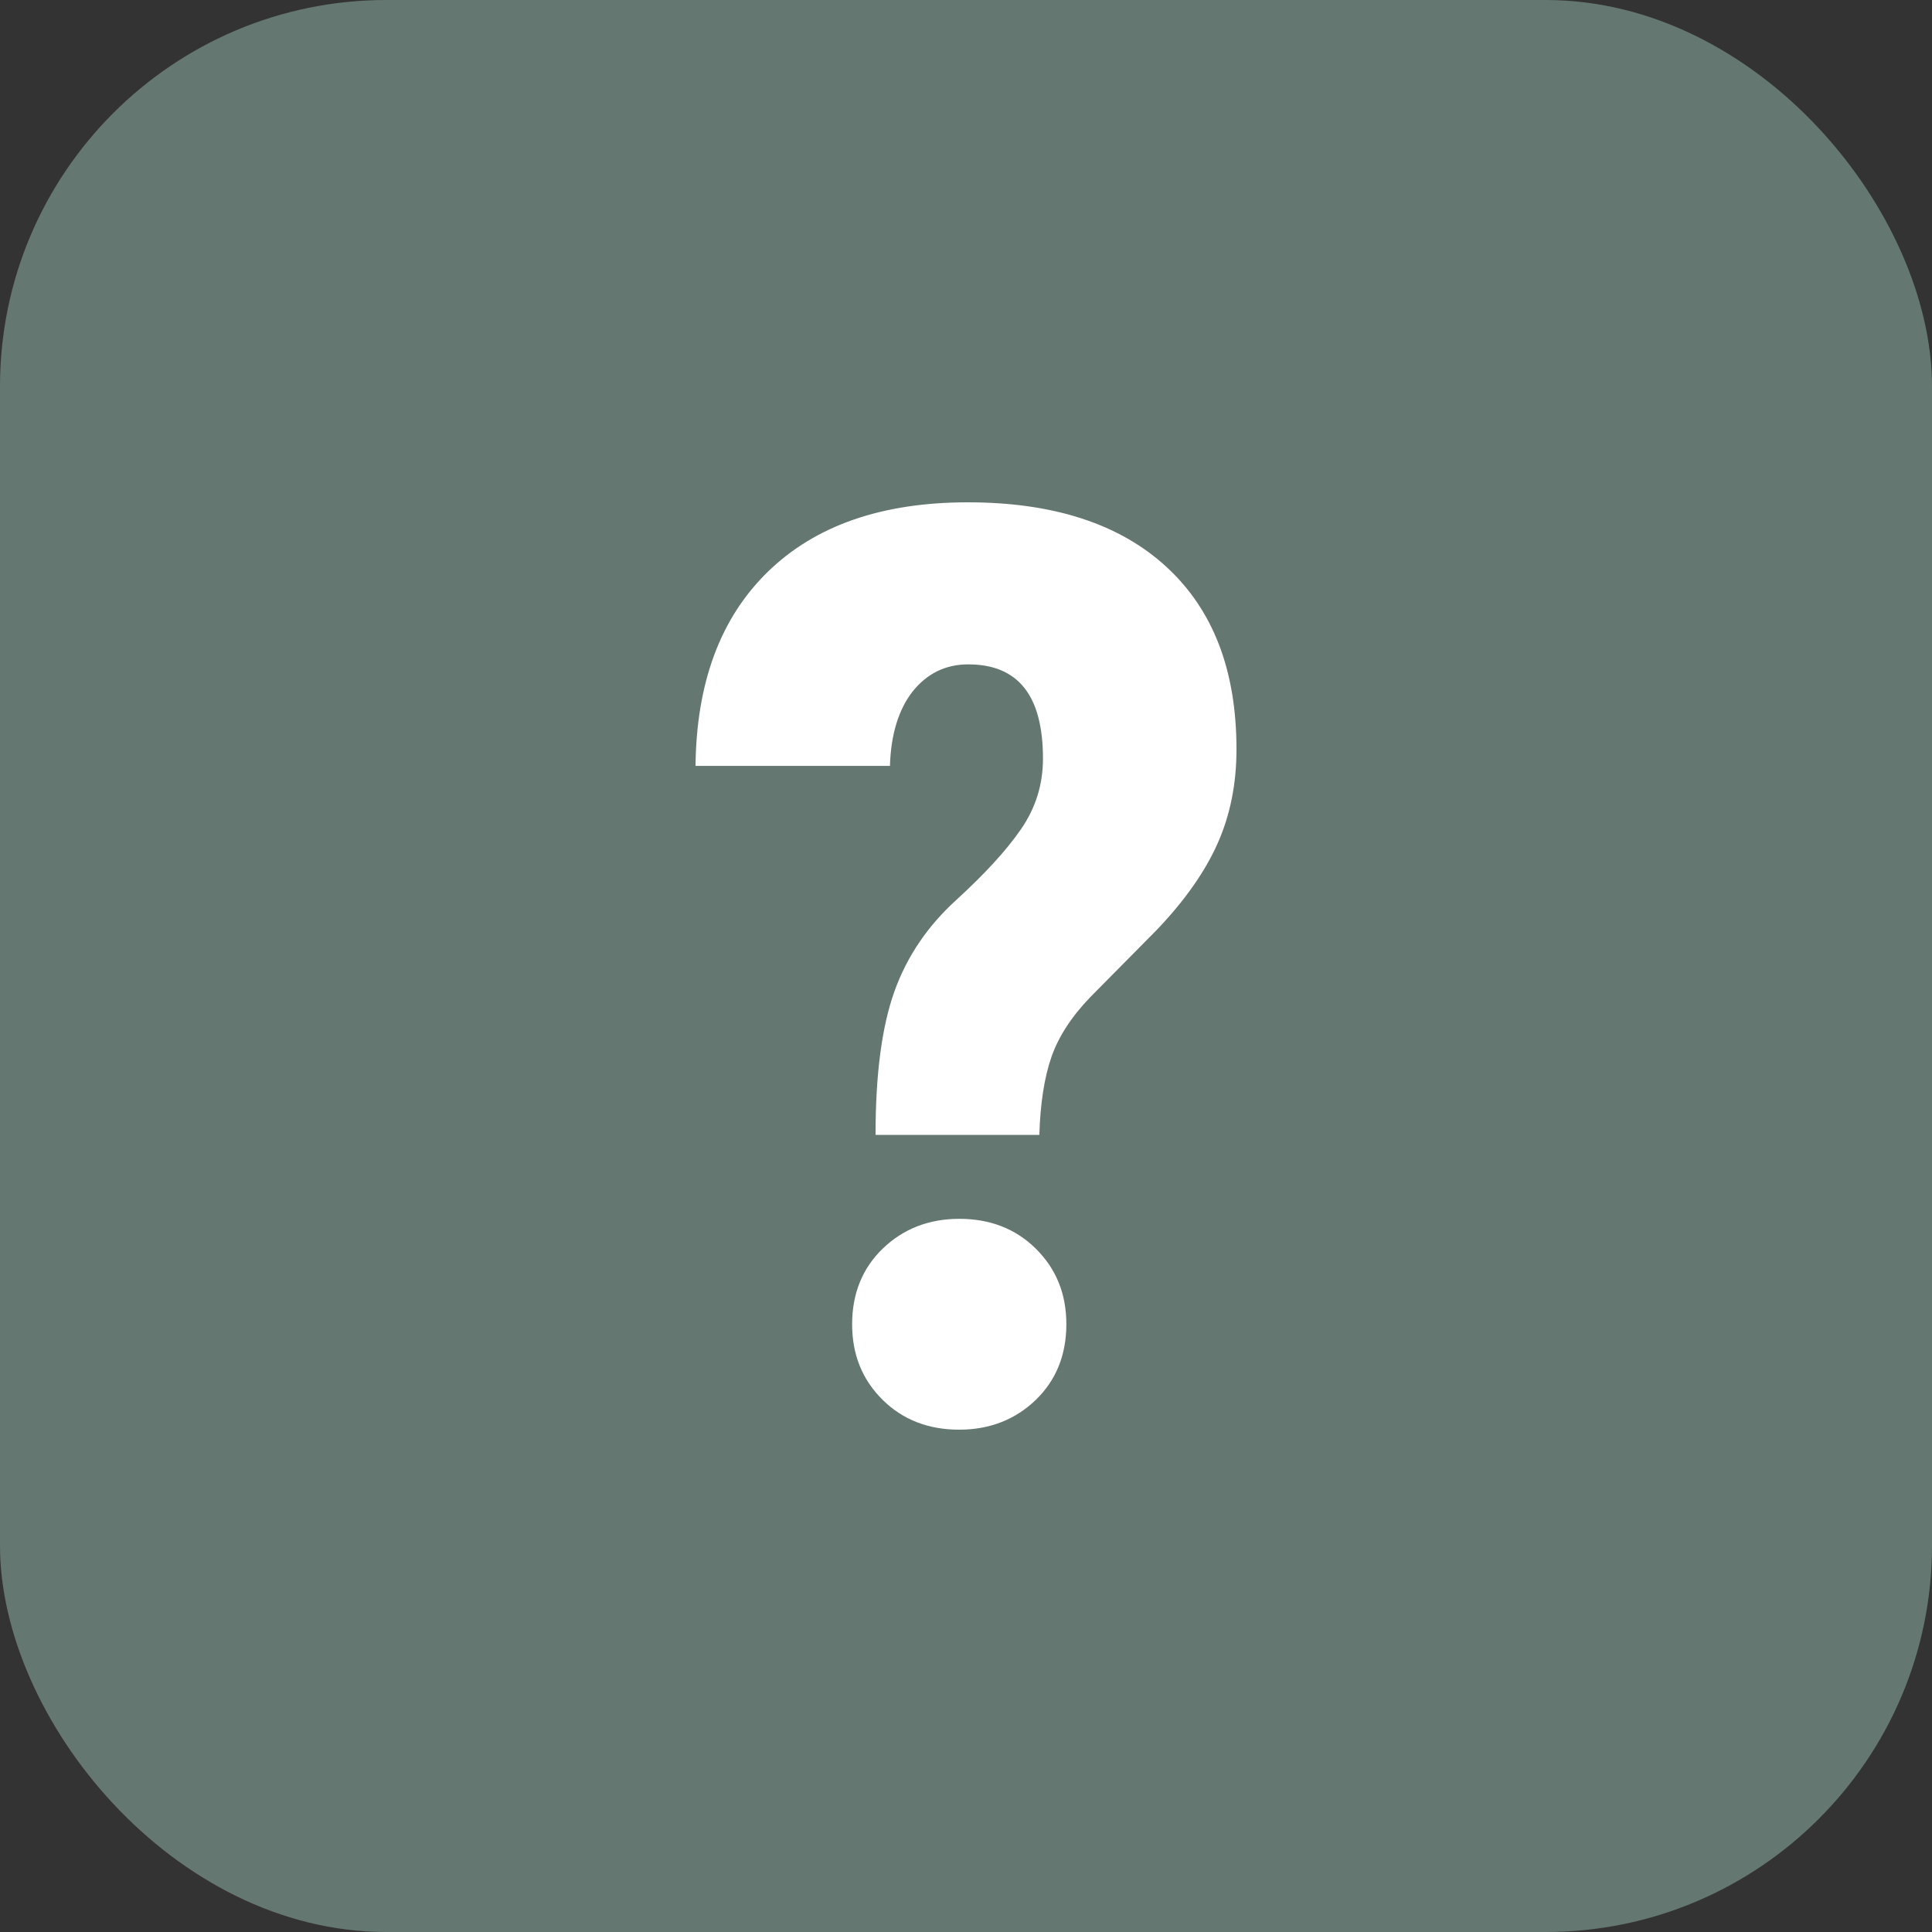 <svg width="50" height="50" viewBox="0 0 50 50" fill="none" xmlns="http://www.w3.org/2000/svg">
<rect x="0" y="0" width="50" height="50" fill="#333333" stroke="none"/>
<g clip-path="url(#clip0_524_4816)">
<rect width="50" height="50" rx="10" fill="#657771"/>
<path d="M22.659 29.37C22.659 27.804 22.822 26.566 23.148 25.657C23.474 24.747 24.01 23.964 24.744 23.295C25.477 22.625 26.037 22.019 26.421 21.463C26.805 20.907 26.992 20.301 26.992 19.632C26.992 18.002 26.351 17.194 25.058 17.194C24.464 17.194 23.987 17.434 23.614 17.901C23.253 18.368 23.055 19.013 23.032 19.821H18C18.023 17.674 18.641 15.994 19.875 14.794C21.11 13.594 22.834 13 25.047 13C27.26 13 28.972 13.556 30.183 14.667C31.394 15.779 32 17.345 32 19.392C32 20.288 31.837 21.097 31.511 21.829C31.185 22.562 30.661 23.307 29.938 24.065L28.226 25.796C27.737 26.301 27.399 26.819 27.213 27.349C27.027 27.88 26.922 28.562 26.898 29.37H22.647H22.659ZM22.053 34.272C22.053 33.476 22.321 32.819 22.845 32.314C23.369 31.808 24.033 31.543 24.825 31.543C25.617 31.543 26.281 31.796 26.805 32.314C27.329 32.832 27.597 33.476 27.597 34.272C27.597 35.067 27.329 35.724 26.805 36.23C26.281 36.735 25.617 37 24.825 37C24.033 37 23.369 36.747 22.845 36.23C22.321 35.712 22.053 35.067 22.053 34.272Z" fill="white"/>
</g>
<defs>
<clipPath id="clip0_524_4816">
<rect width="50" height="50" fill="white"/>
</clipPath>
</defs>
</svg>
